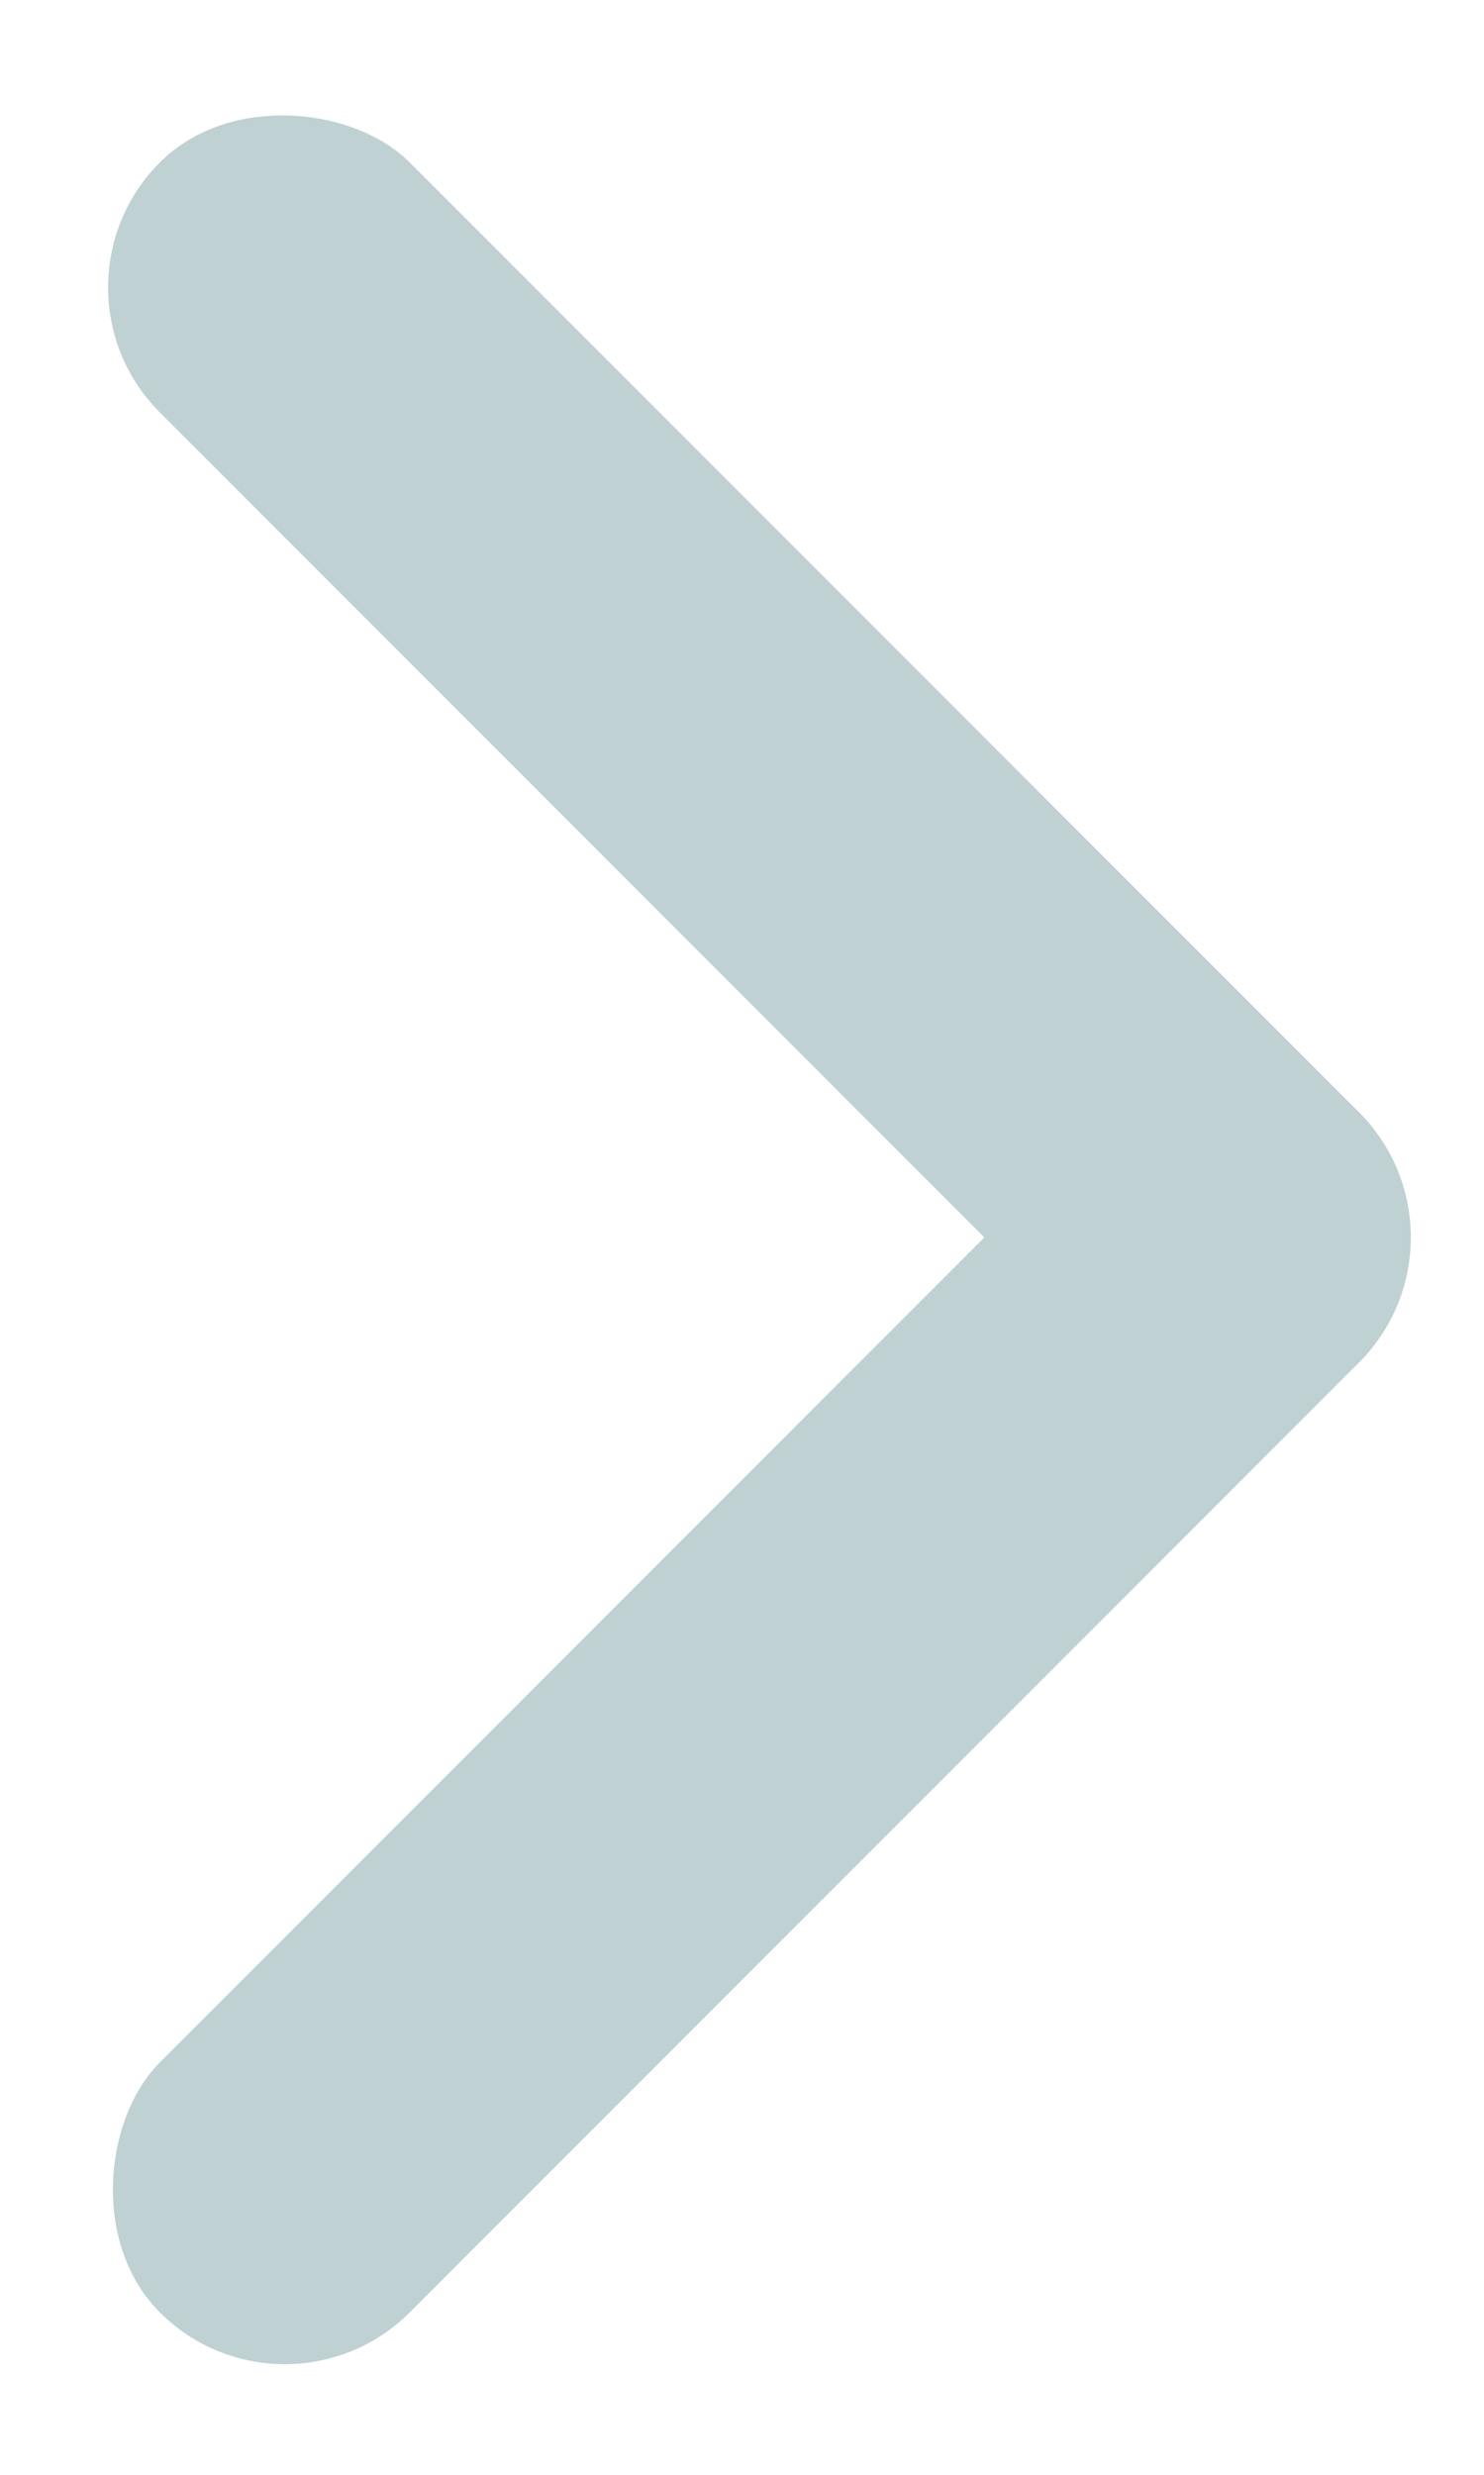 <svg xmlns="http://www.w3.org/2000/svg" width="21" height="35" viewBox="0 0 21 35" fill="none">
  <g opacity="0.7">
    <rect x="4.03" y="34.471" width="5" height="24" rx="2.5" transform="rotate(-135 4.03 34.471)" fill="#A4BEBF"/>
    <rect x="0.494" y="4.065" width="5" height="24" rx="2.5" transform="rotate(-45 0.494 4.065)" fill="#A4BEBF"/>
  </g>
</svg>